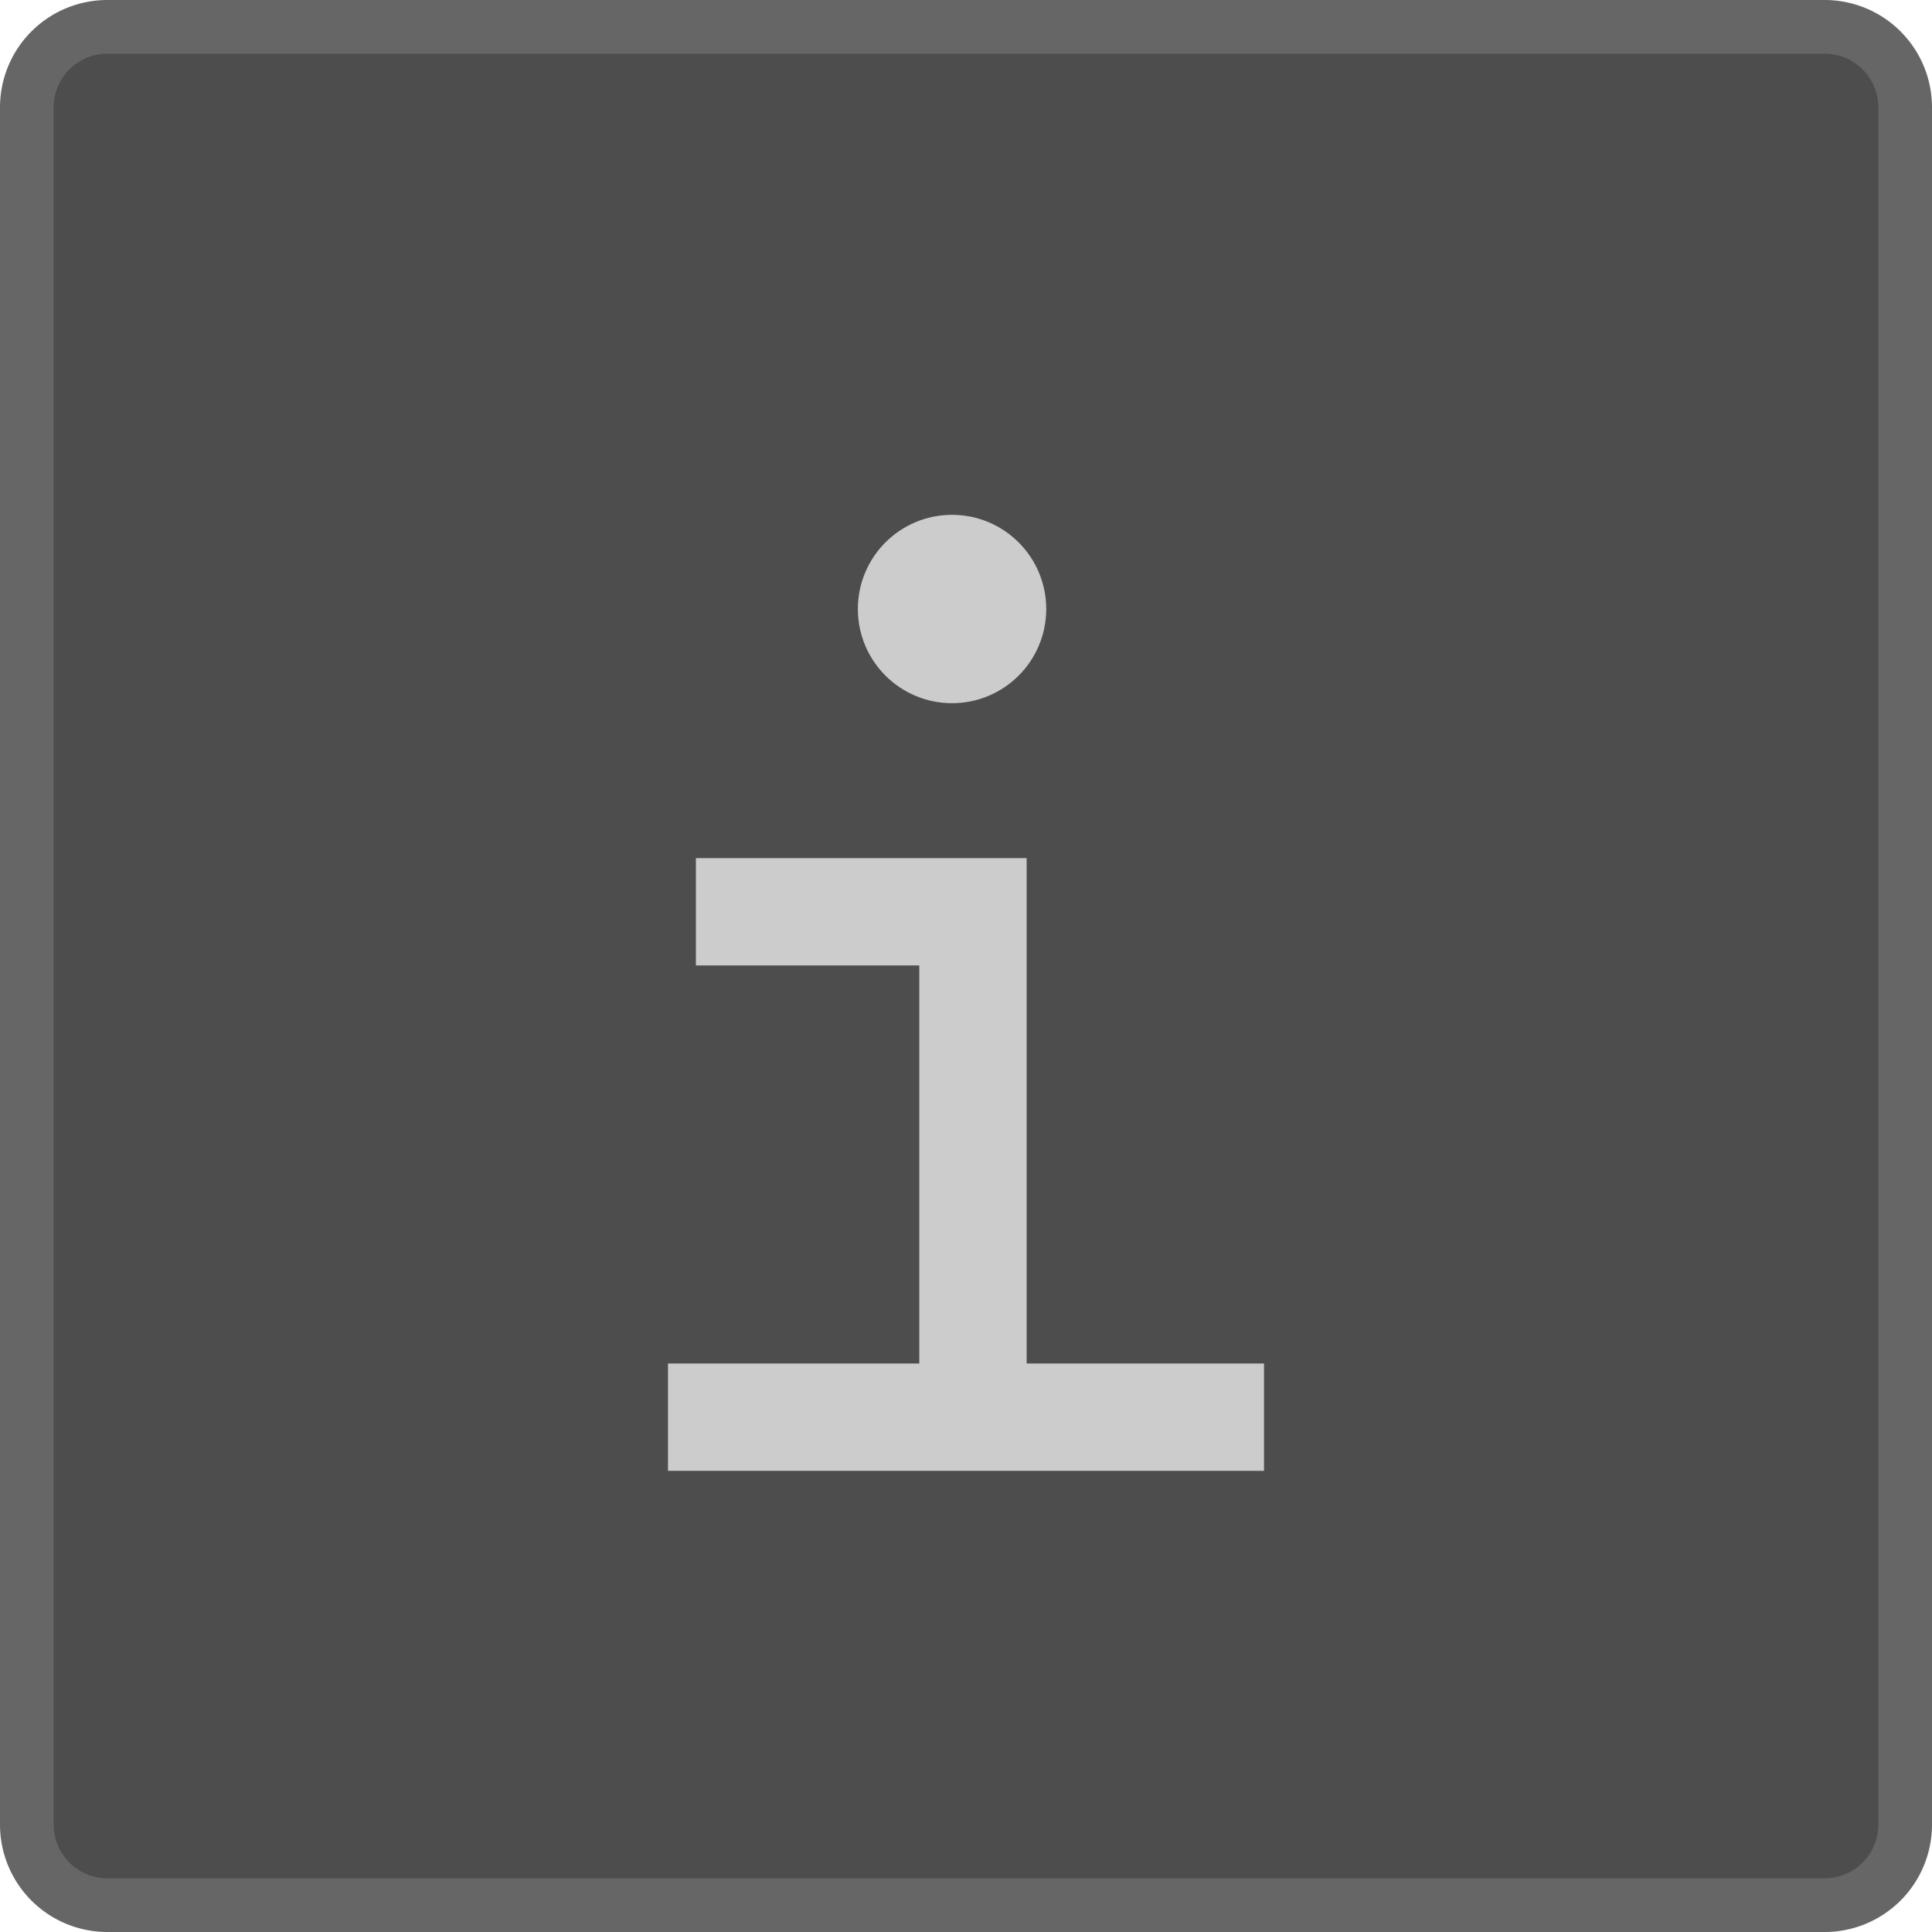 <svg xmlns="http://www.w3.org/2000/svg" width="36" height="36" viewBox="0 0 36 36"><title>Menu_Info_Enabled_S</title><rect x="0.5" y="0.5" width="35" height="35" rx="1.5" ry="1.5" fill="#4d4d4d"/><path d="M34,1a1.001,1.001,0,0,1,1,1V34a1.001,1.001,0,0,1-1,1H2a1.001,1.001,0,0,1-1-1V2A1.001,1.001,0,0,1,2,1H34m0-1H2A2,2,0,0,0,0,2V34a2,2,0,0,0,2,2H34a2,2,0,0,0,2-2V2a2,2,0,0,0-2-2Z" fill="#666"/><line x1="23.553" y1="26.407" x2="12.447" y2="26.407" fill="none" stroke="#ccc" stroke-miterlimit="10" stroke-width="2"/><circle cx="17.74" cy="11.348" r="1.755" fill="#ccc"/><polyline points="12.967 16.99 18.13 16.99 18.13 26.407" fill="none" stroke="#ccc" stroke-miterlimit="10" stroke-width="2"/></svg>